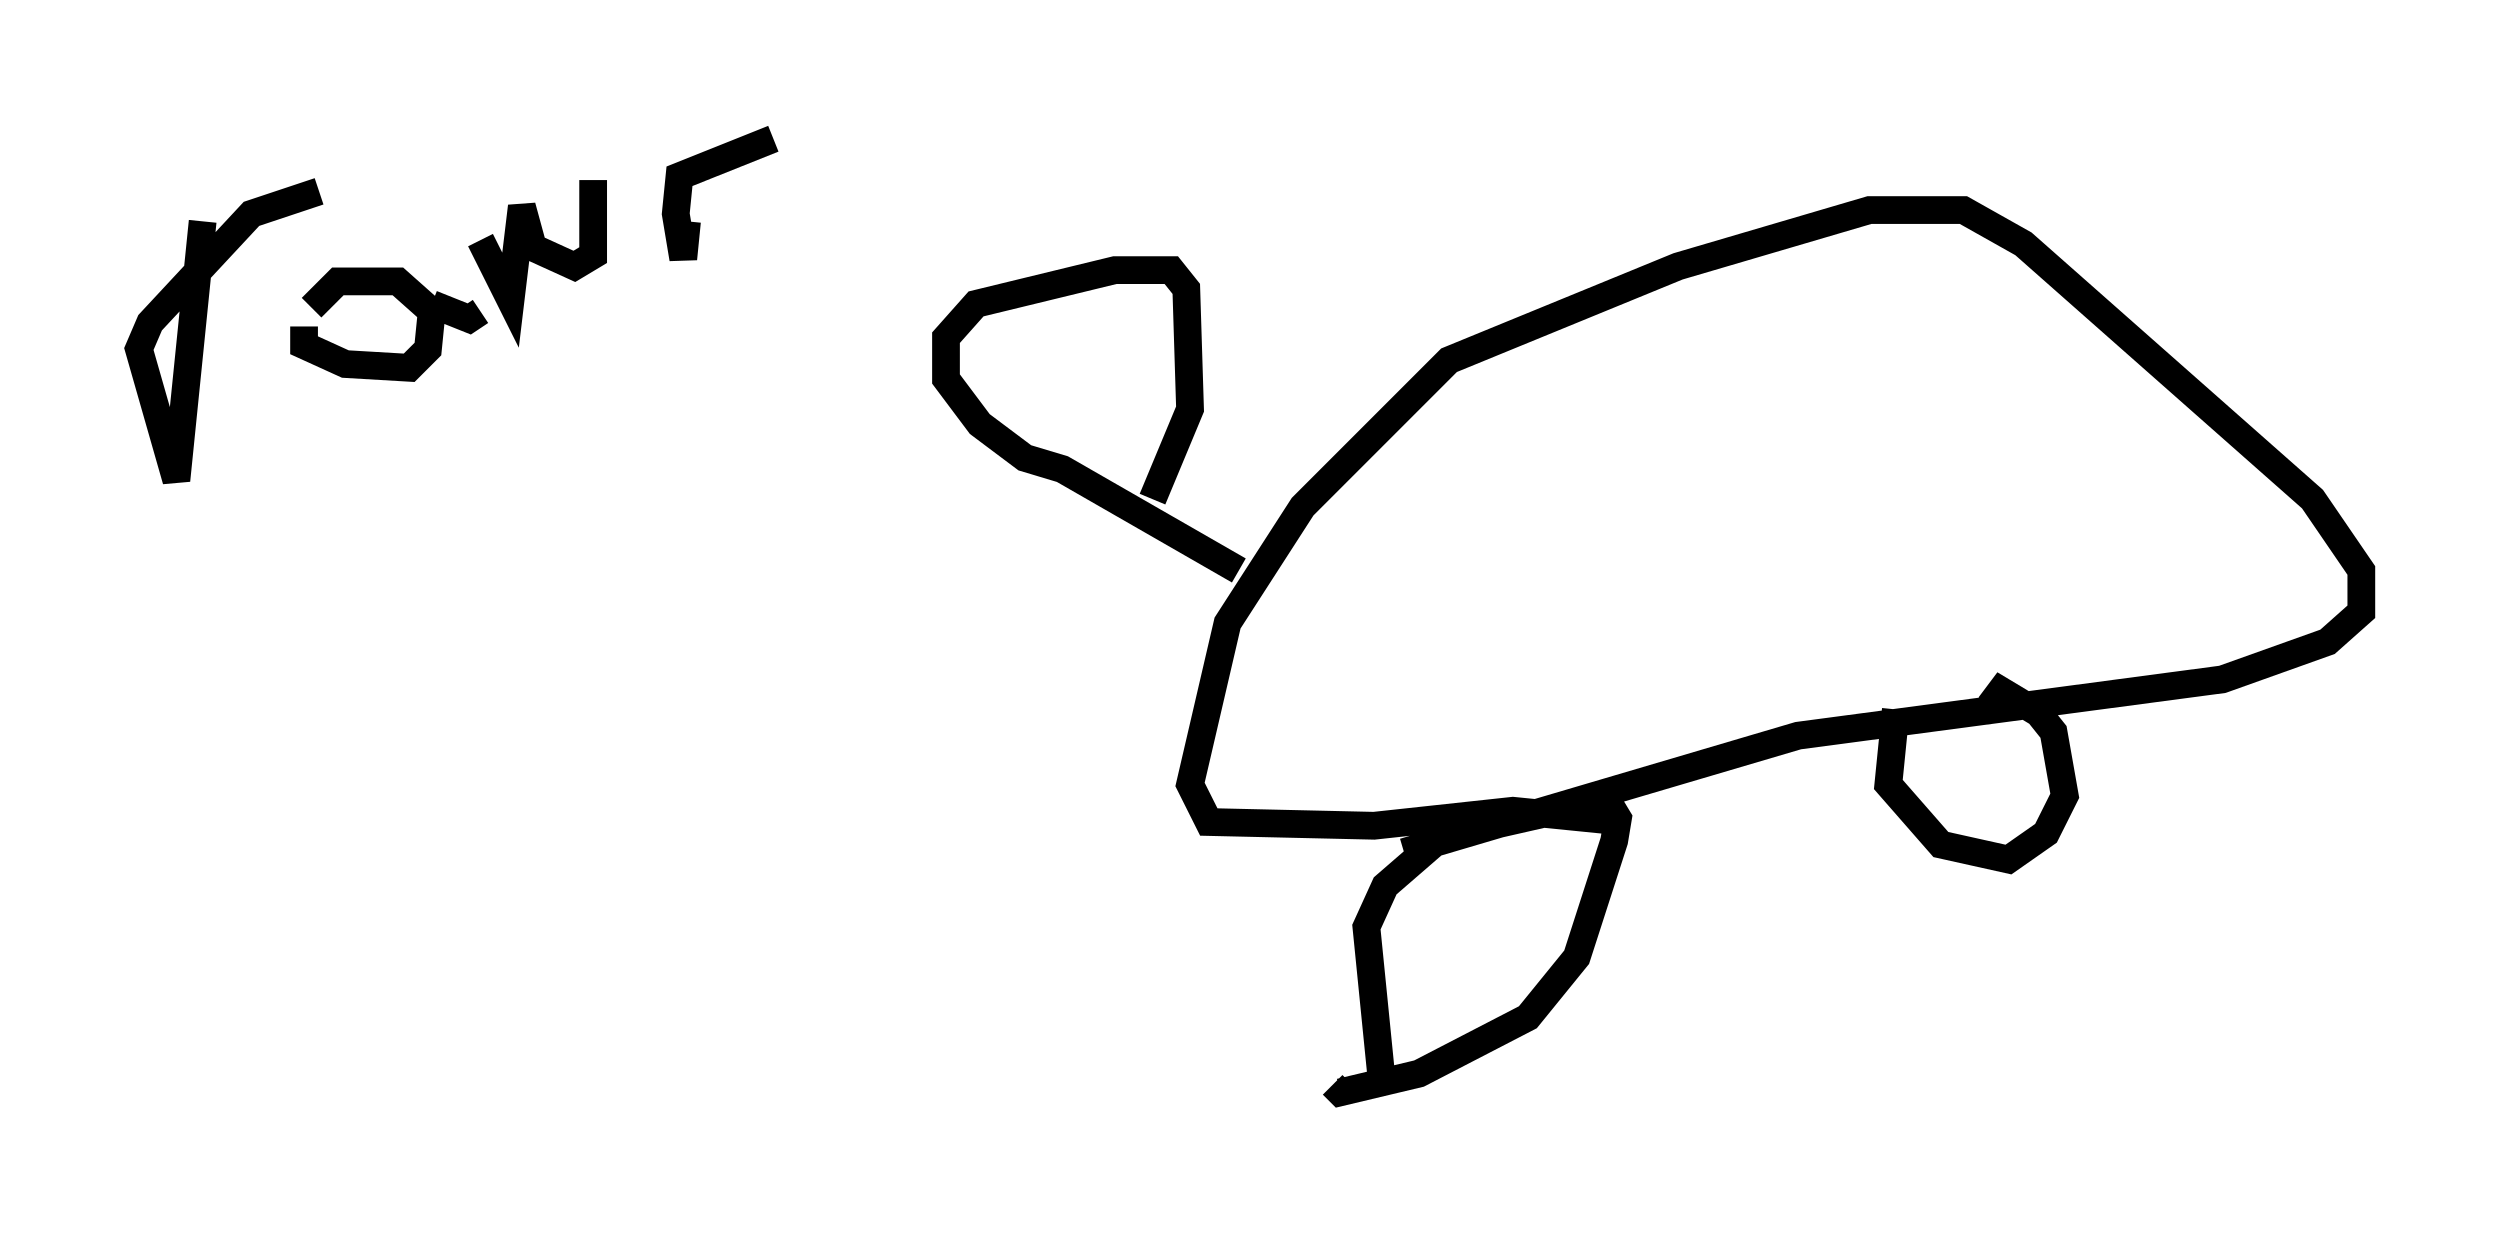 <?xml version="1.0" encoding="utf-8" ?>
<svg baseProfile="full" height="44.506" version="1.1" width="90.107" xmlns="http://www.w3.org/2000/svg" xmlns:ev="http://www.w3.org/2001/xml-events" xmlns:xlink="http://www.w3.org/1999/xlink"><defs /><rect fill="white" height="44.506" width="90.107" x="0" y="0" /><path d="M50.331, 39.506 m-0.541, -0.677 l-0.541, -5.413 0.677, -1.488 l2.03, -1.759 5.954, -1.353 l0.406, 0.677 -0.135, 0.812 l-1.353, 4.195 -1.759, 2.165 l-3.924, 2.03 -2.842, 0.677 l-0.271, -0.271 m2.571, -8.39 l14.208, -4.195 15.291, -2.03 l3.789, -1.353 1.218, -1.083 l0.0, -1.488 -1.759, -2.571 l-10.419, -9.202 -2.165, -1.218 l-3.383, 0.0 -6.901, 2.03 l-8.254, 3.383 -5.277, 5.277 l-2.706, 4.195 -1.353, 5.819 l0.677, 1.353 5.954, 0.135 l5.007, -0.541 4.059, 0.406 m9.743, -4.059 l-0.271, 2.706 1.894, 2.165 l2.436, 0.541 1.353, -0.947 l0.677, -1.353 -0.406, -2.3 l-0.541, -0.677 -1.353, -0.812 l-0.406, 0.541 m-27.063, -4.871 l-6.36, -3.654 -1.353, -0.406 l-1.624, -1.218 -1.218, -1.624 l0.0, -1.488 1.083, -1.218 l5.007, -1.218 2.03, 0.0 l0.541, 0.677 0.135, 4.33 l-1.353, 3.248 m-34.235, -10.013 l-0.947, 9.337 -1.353, -4.736 l0.406, -0.947 3.654, -3.924 l2.436, -0.812 m-0.541, 4.871 l0.0, 0.677 1.488, 0.677 l2.3, 0.135 0.677, -0.677 l0.135, -1.353 -1.218, -1.083 l-2.165, 0.0 -0.947, 0.947 m4.33, -0.135 l1.353, 0.541 0.406, -0.271 m0.0, -2.571 l1.083, 2.165 0.406, -3.383 l0.406, 1.488 1.488, 0.677 l0.677, -0.406 0.0, -2.706 m3.383, 1.488 l-0.135, 1.353 -0.271, -1.624 l0.135, -1.353 3.383, -1.353 " fill="none" stroke="black" stroke-width="1" /></svg>